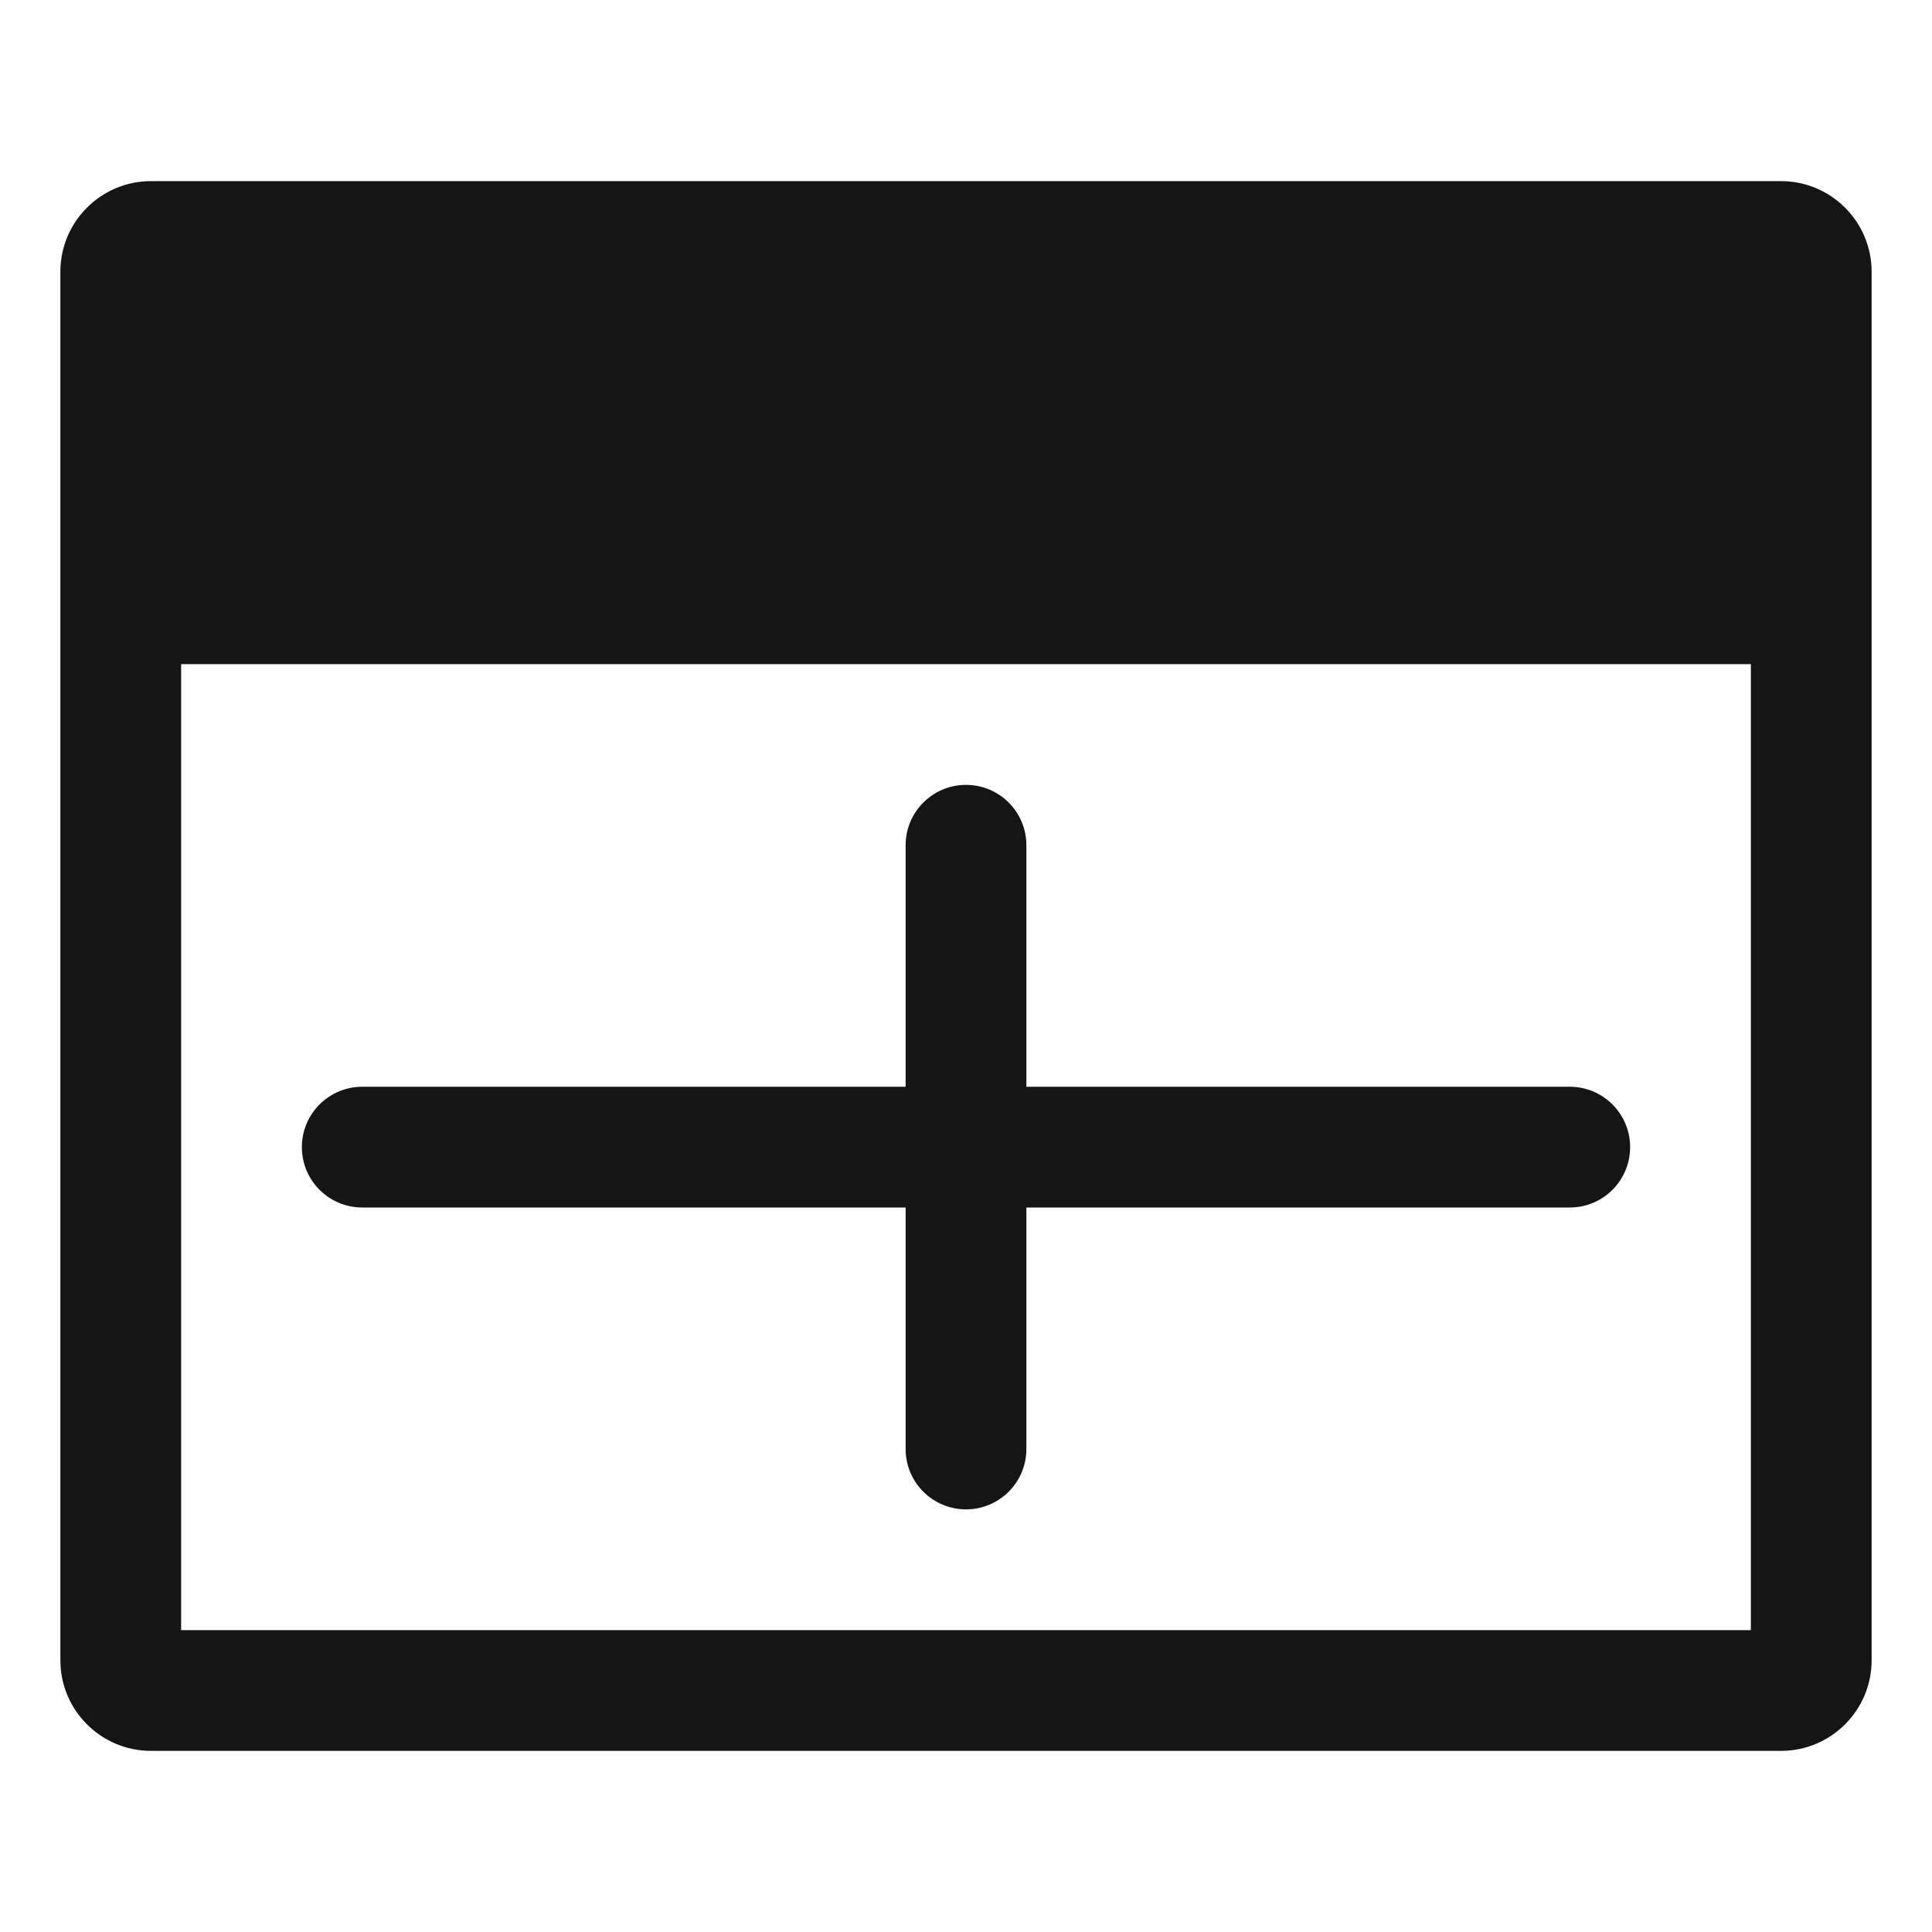 <?xml version="1.0" encoding="UTF-8"?><svg xmlns="http://www.w3.org/2000/svg" width="32" height="32" viewBox="0 0 32 32"><defs><style>.uuid-8bc7b5bb-c60b-4e4b-9ad5-0bf23eb6d4e6{fill:none;}.uuid-7bd5bdb1-d1c3-48a9-b47b-b91d9c784495{fill:#151515;}</style></defs><g id="uuid-8304ae59-3ab2-4d99-93b3-a45e0c4ffe47"><rect class="uuid-8bc7b5bb-c60b-4e4b-9ad5-0bf23eb6d4e6" width="32" height="32"/></g><g id="uuid-aa206bbe-a724-45fc-9f2e-782ac632af76"><path class="uuid-7bd5bdb1-d1c3-48a9-b47b-b91d9c784495" d="M6,20h9v4c0,.553.448,1,1,1s1-.447,1-1v-4h9c.552,0,1-.447,1-1s-.448-1-1-1h-9v-4c0-.553-.448-1-1-1s-1,.447-1,1v4H6c-.552,0-1,.447-1,1s.448,1,1,1Z"/><path class="uuid-7bd5bdb1-d1c3-48a9-b47b-b91d9c784495" d="M29.5,3H2.5c-.827,0-1.5.673-1.5,1.5v23c0,.827.673,1.5,1.5,1.5h27c.827,0,1.5-.673,1.5-1.5V4.5c0-.827-.673-1.5-1.5-1.5ZM29,27H3V11h26v16Z"/></g></svg>